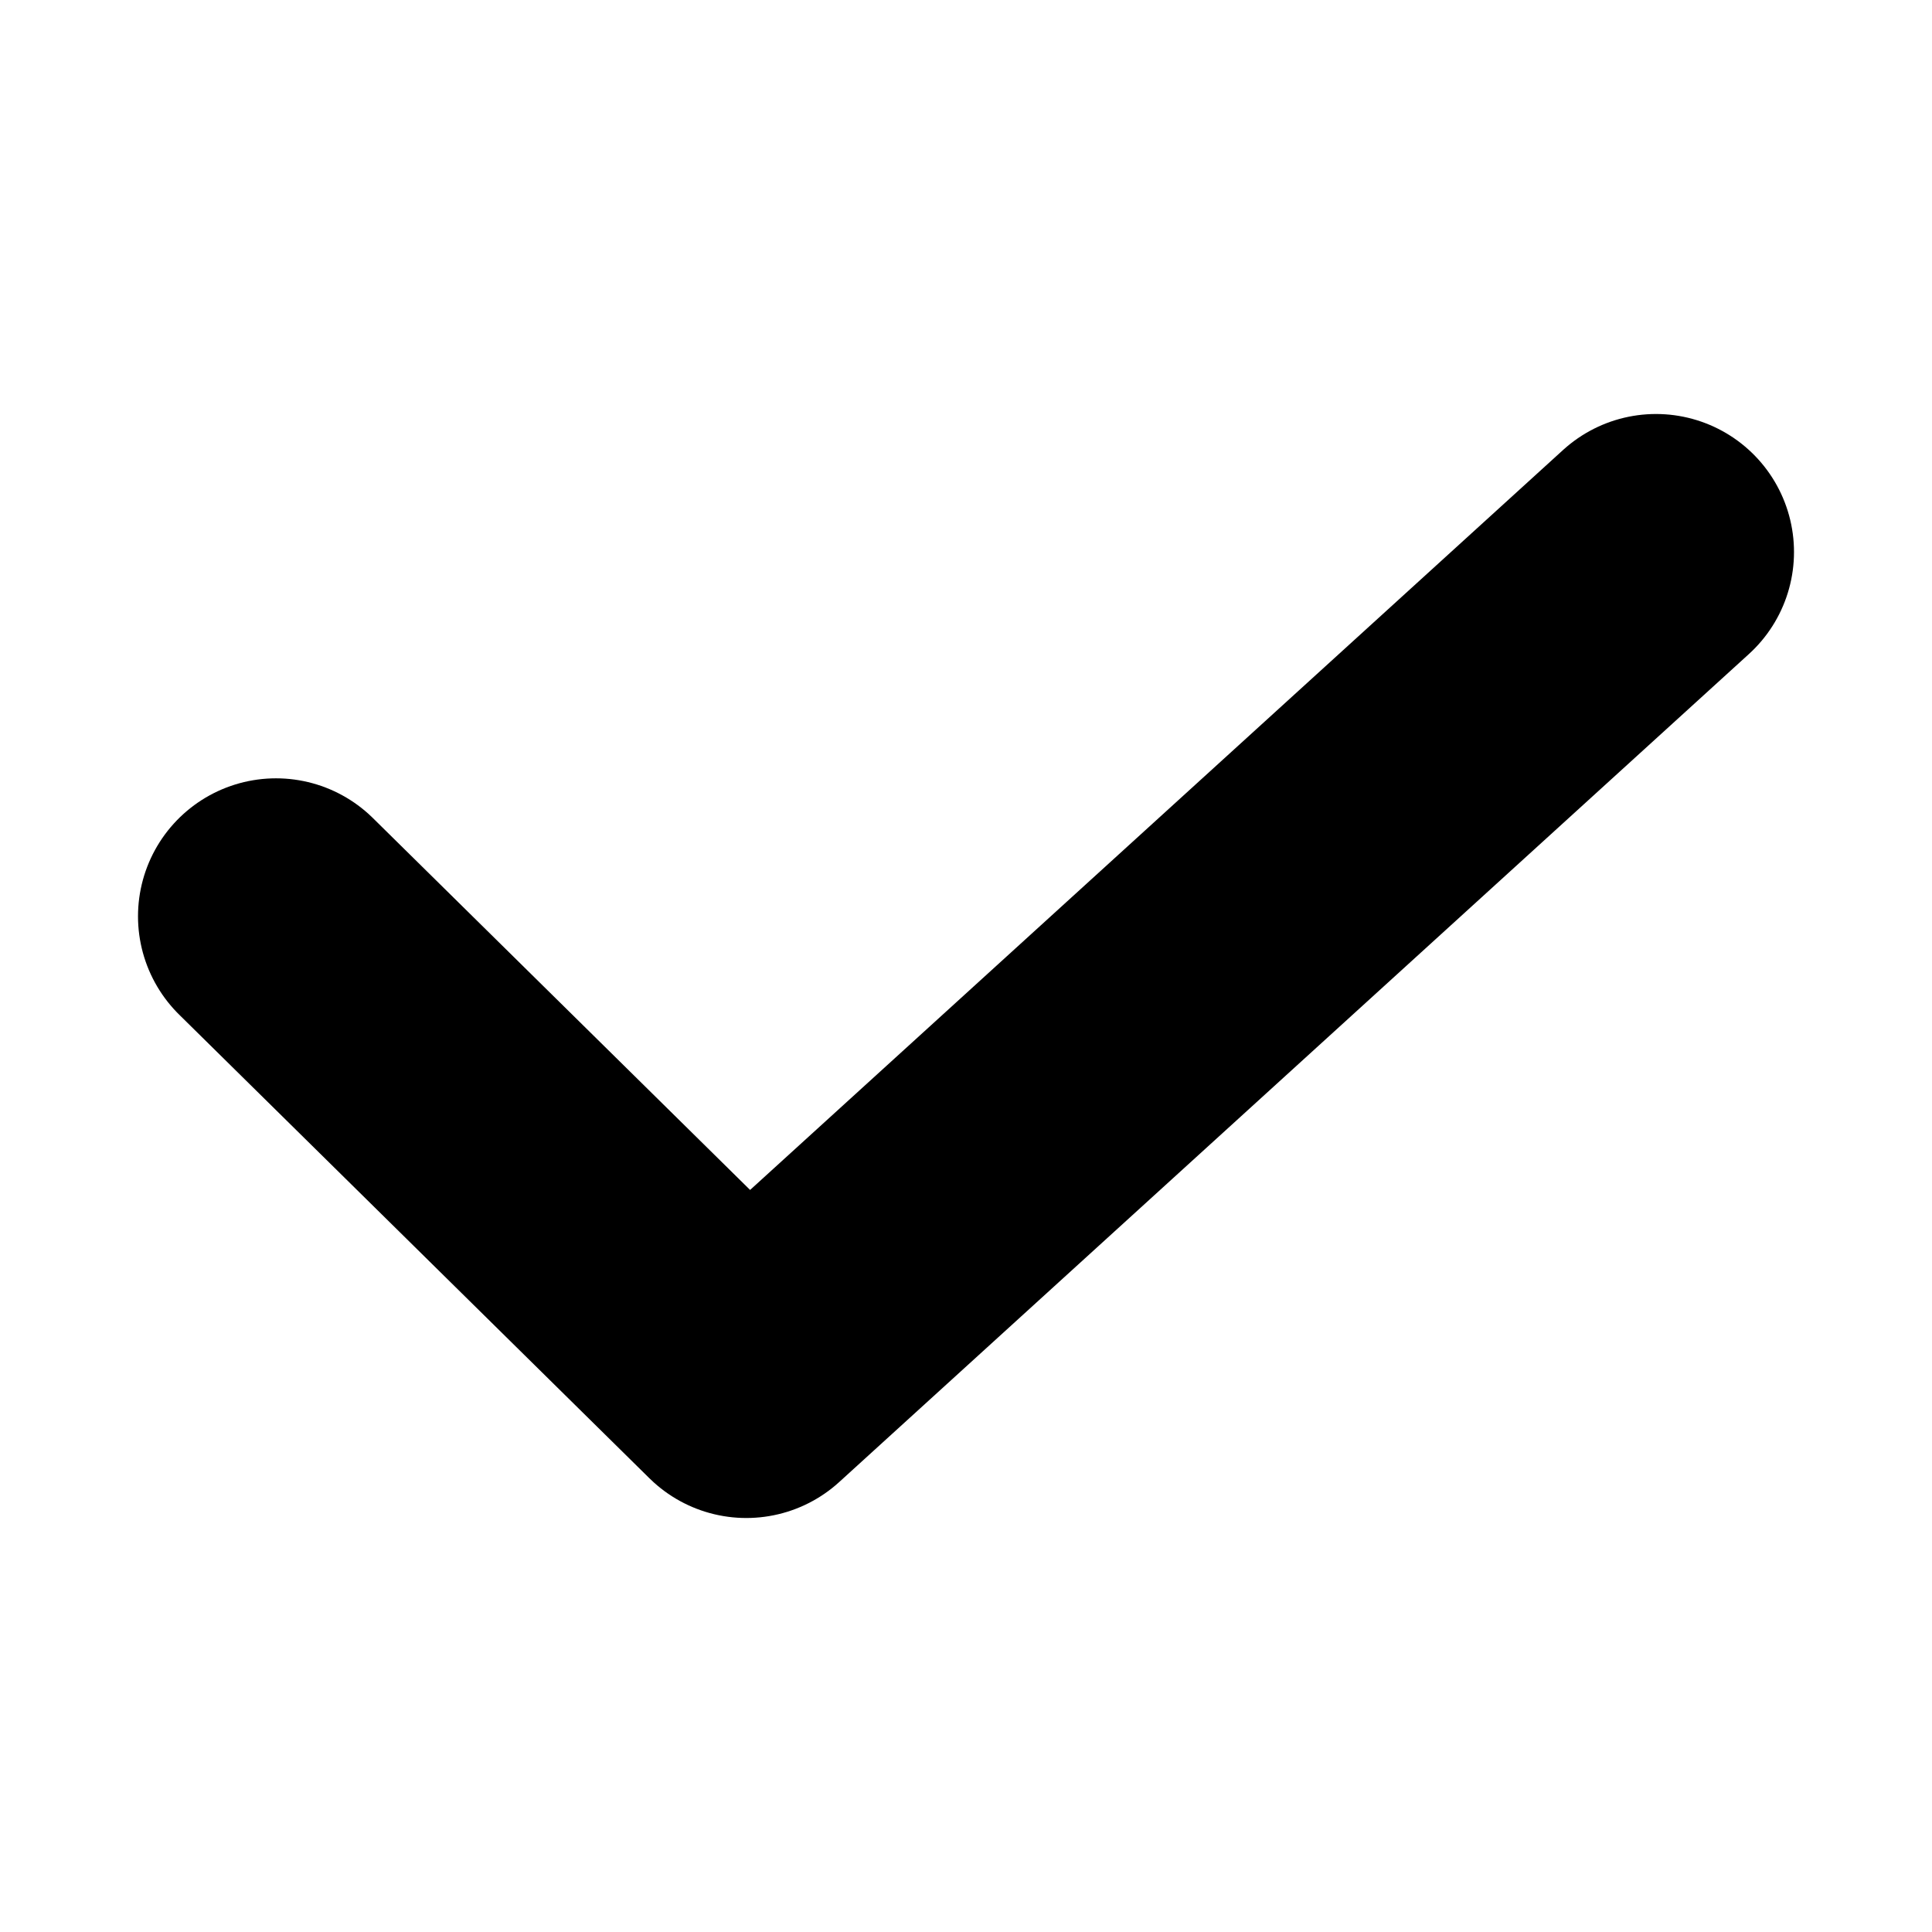 <svg xmlns="http://www.w3.org/2000/svg" width="14" height="14" fill="none" viewBox="0 0 14 14"><path stroke="currentcolor" stroke-linecap="round" stroke-linejoin="round" stroke-width="2" d="m12 4-6.592 6L2 6.64"/></svg>